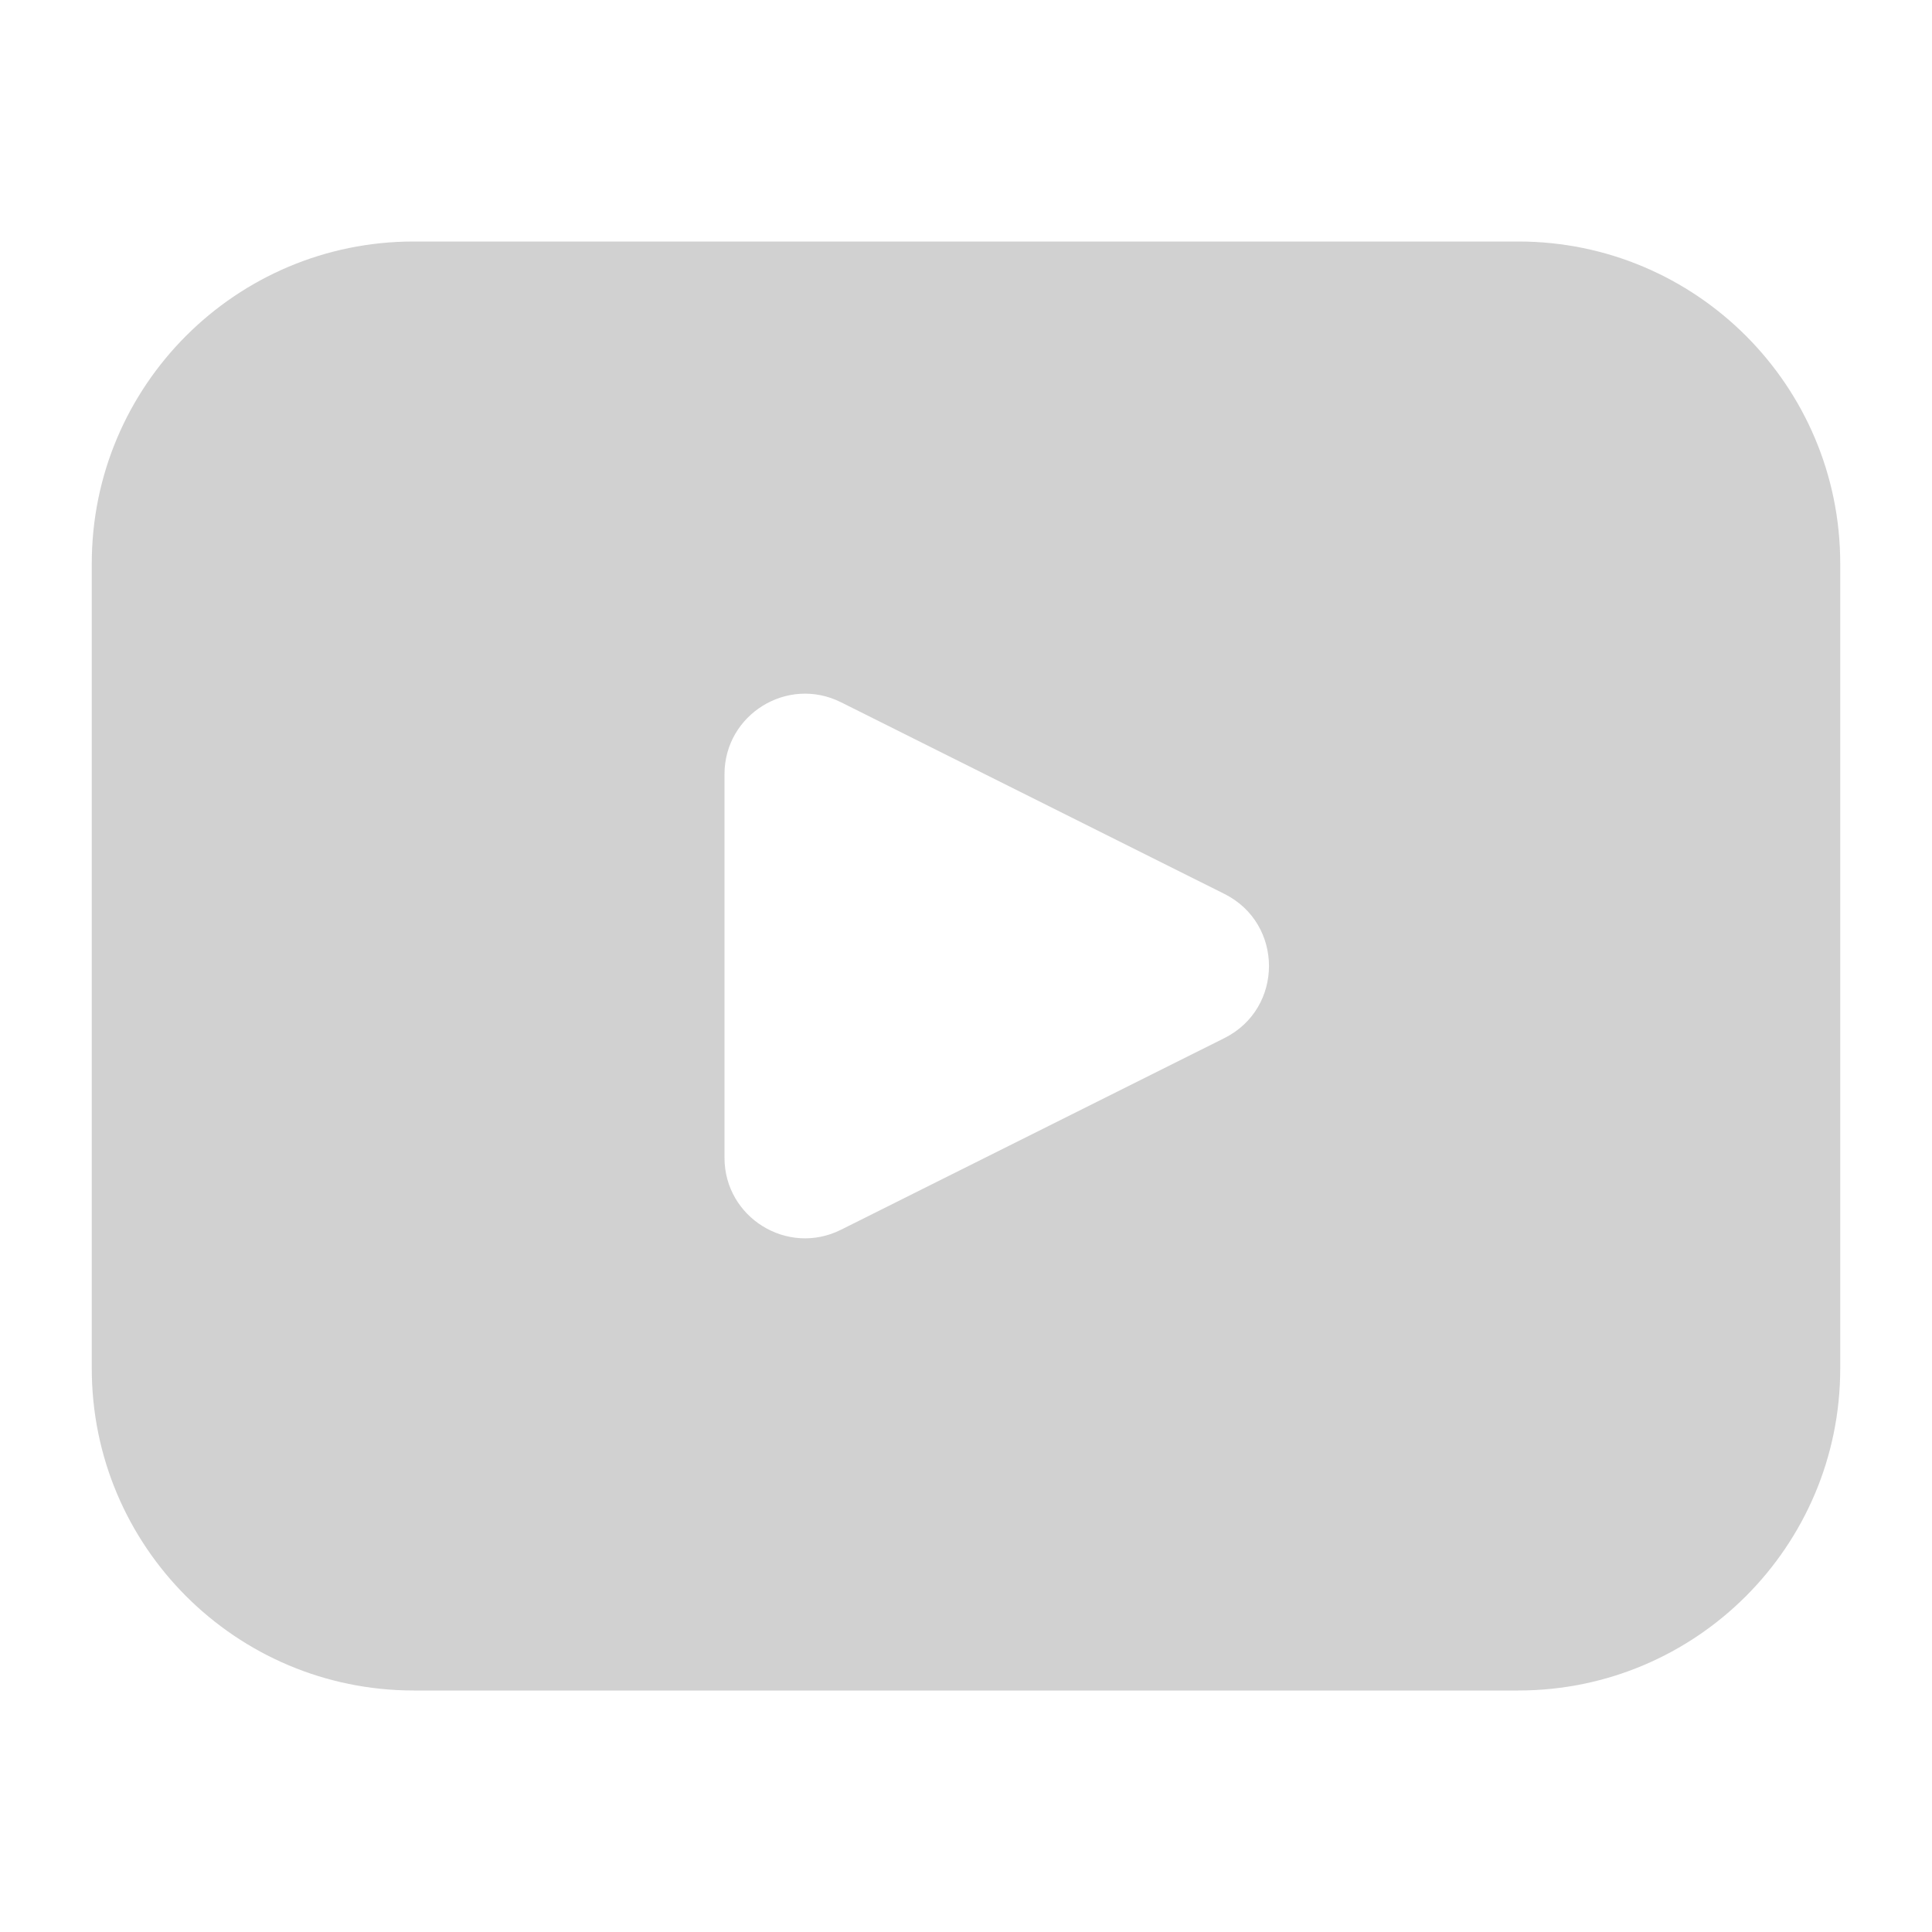 <svg width="24" height="24" viewBox="0 0 24 24" fill="none" xmlns="http://www.w3.org/2000/svg">
<path d="M18.86 3C21.069 3 22.86 4.791 22.86 7V17C22.86 19.209 21.069 21 18.86 21H5.14C2.931 21 1.14 19.209 1.14 17V7C1.14 4.791 2.931 3 5.14 3H18.86ZM10.448 8.724C9.783 8.391 9 8.875 9 9.618V14.382C9 15.125 9.783 15.609 10.448 15.276L15.211 12.895C15.948 12.526 15.948 11.474 15.211 11.105L10.448 8.724Z" fill="#D1D1D1"/>
</svg>

